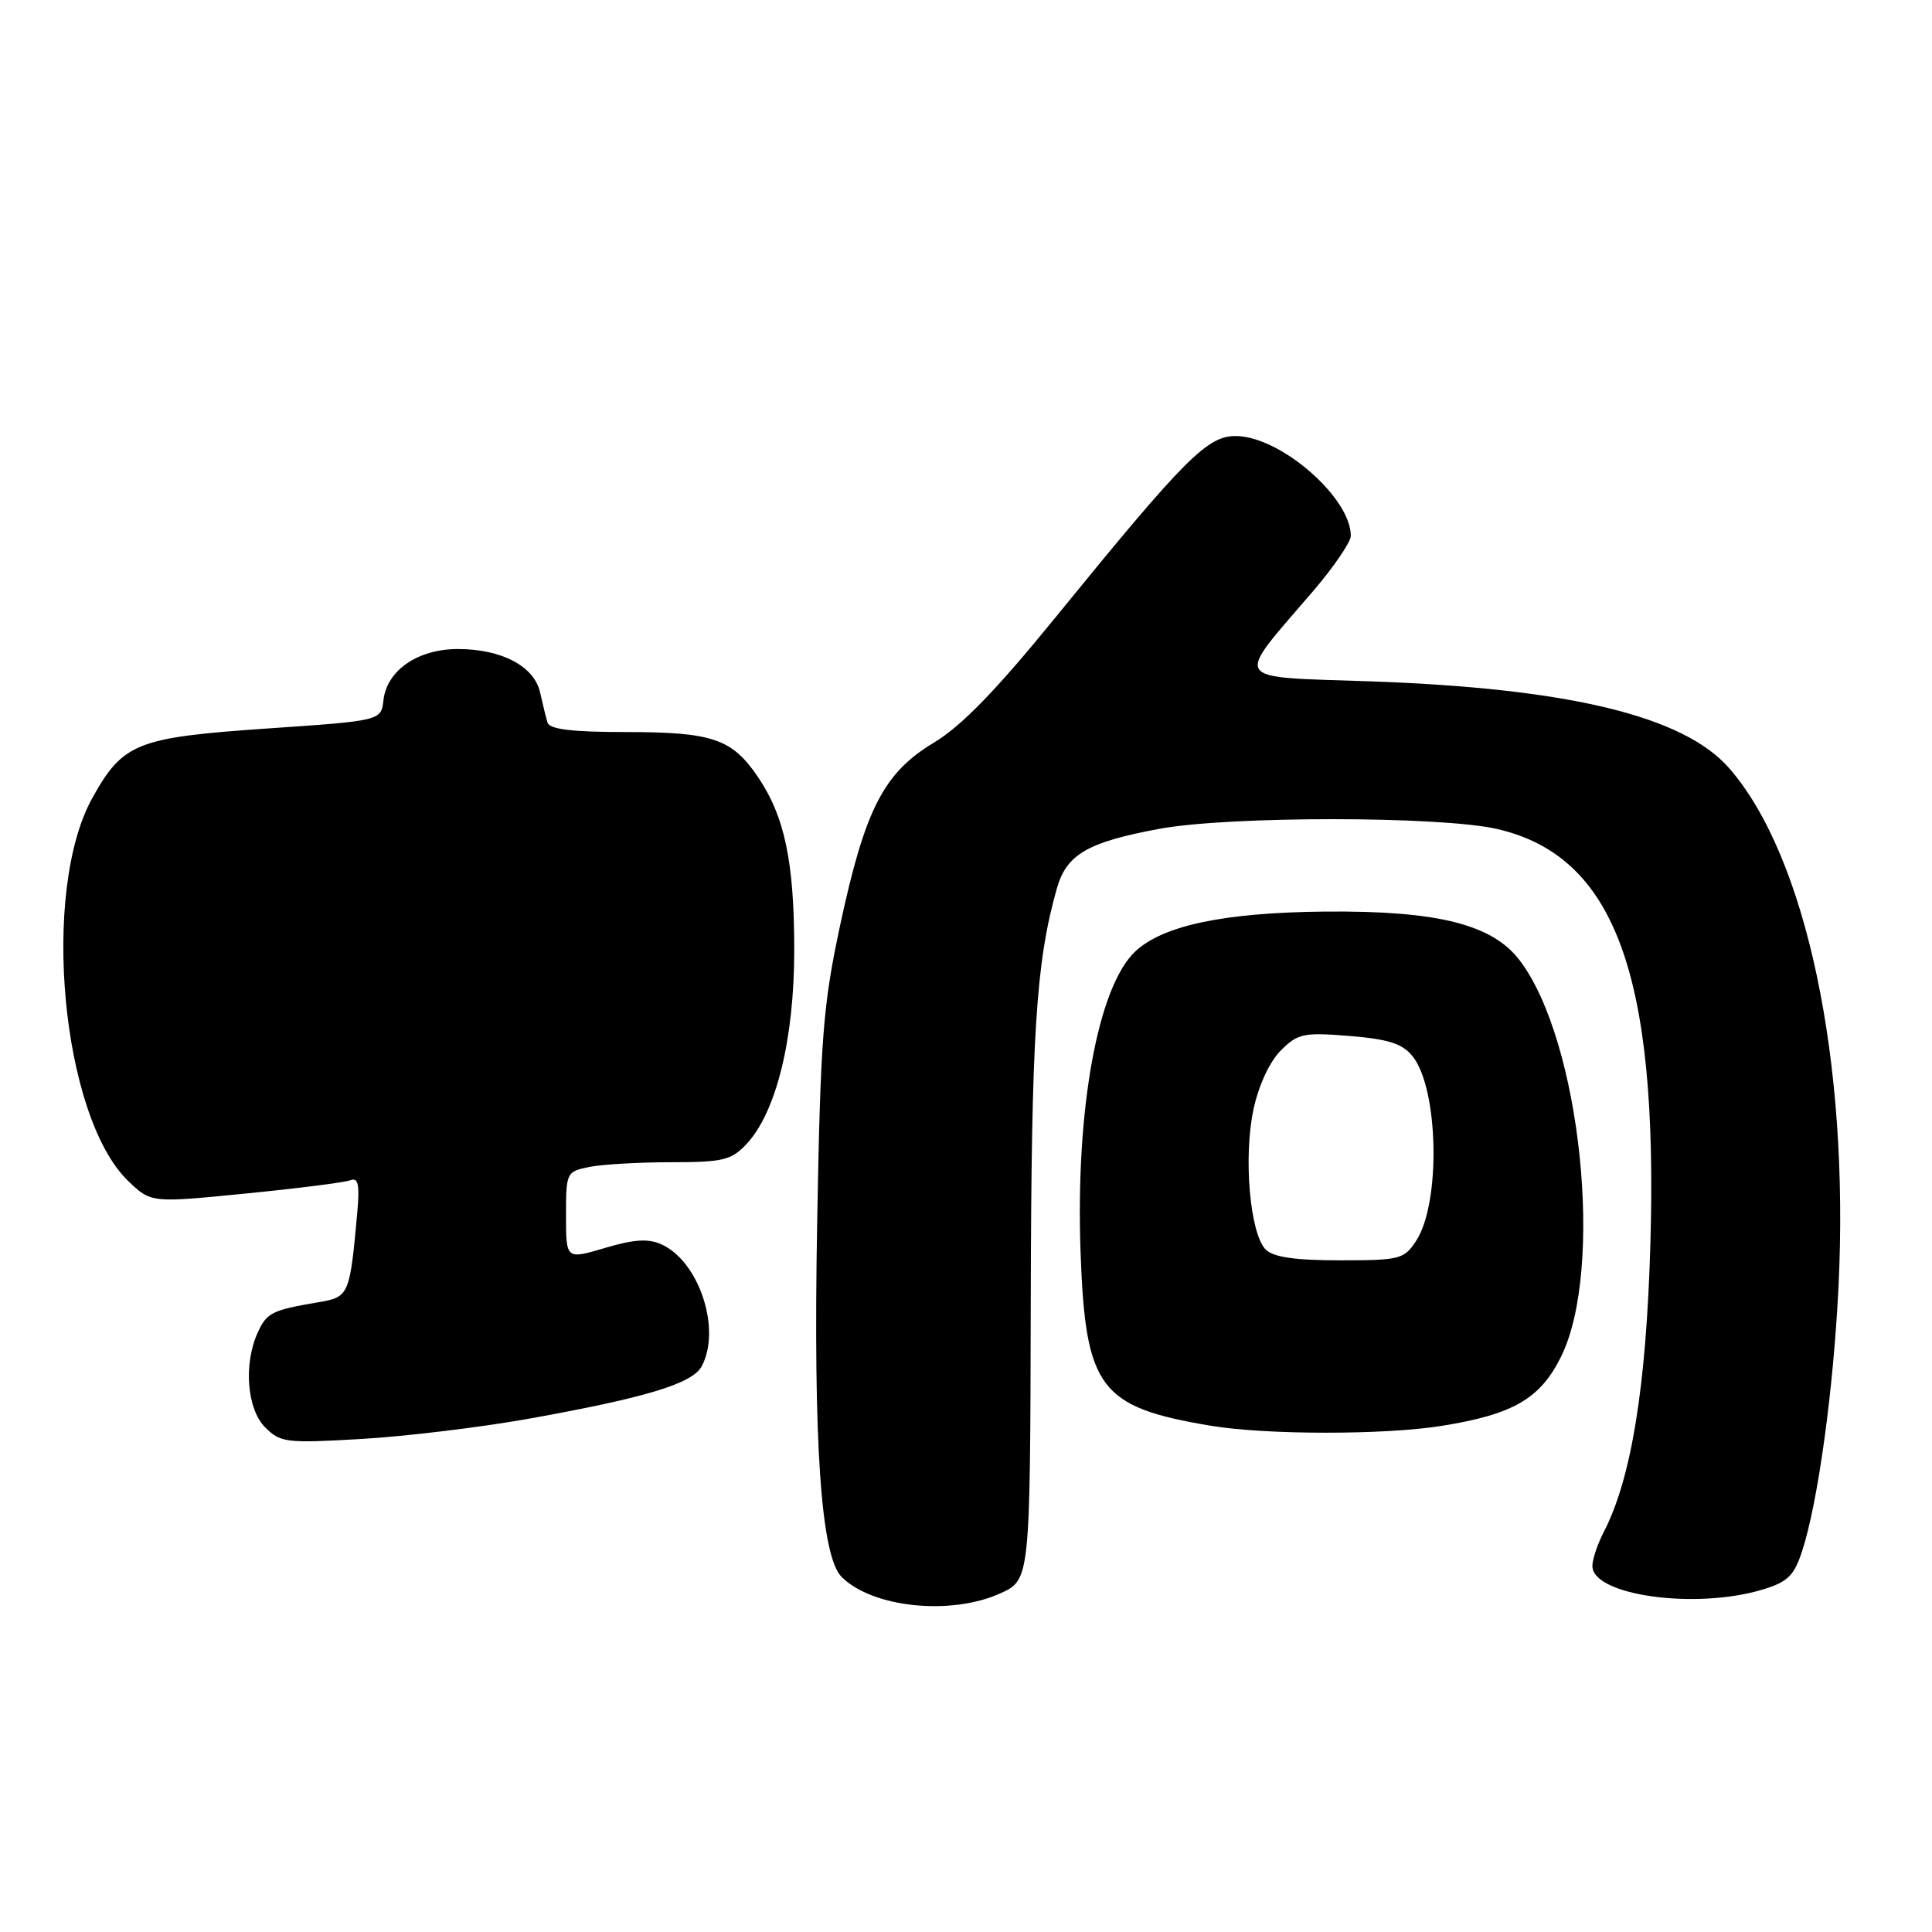 <?xml version="1.0" encoding="UTF-8" standalone="no"?>
<!DOCTYPE svg PUBLIC "-//W3C//DTD SVG 1.1//EN" "http://www.w3.org/Graphics/SVG/1.1/DTD/svg11.dtd" >
<svg xmlns="http://www.w3.org/2000/svg" xmlns:xlink="http://www.w3.org/1999/xlink" version="1.1" viewBox="0 0 256 256">
 <g >
 <path fill="currentColor"
d=" M 132.50 211.15 C 136.50 209.35 136.50 209.35 136.58 172.43 C 136.66 137.06 137.26 127.56 140.03 117.75 C 141.32 113.21 144.07 111.60 153.59 109.83 C 162.85 108.11 190.82 108.12 198.35 109.84 C 213.96 113.42 219.74 129.11 218.68 165.00 C 218.13 183.81 216.16 195.93 212.51 202.99 C 211.68 204.59 211.00 206.62 211.00 207.50 C 211.00 211.40 224.65 213.30 233.50 210.64 C 236.85 209.64 237.71 208.81 238.77 205.59 C 240.88 199.16 242.93 184.31 243.61 170.54 C 245.08 140.63 239.33 113.42 229.09 101.75 C 223.06 94.89 207.93 91.22 181.79 90.29 C 162.79 89.62 163.45 90.64 174.05 78.26 C 176.76 75.09 178.98 71.83 178.99 71.00 C 179.00 65.99 169.83 57.95 163.91 57.78 C 160.03 57.67 157.21 60.49 139.84 81.83 C 131.96 91.51 127.40 96.21 123.72 98.42 C 117.09 102.41 114.62 107.22 111.32 122.61 C 109.05 133.22 108.72 137.46 108.28 162.00 C 107.75 191.30 108.78 206.21 111.52 208.95 C 115.57 213.01 125.94 214.10 132.50 211.15 Z  M 70.00 188.00 C 85.57 185.21 91.75 183.34 92.98 181.04 C 95.60 176.14 92.65 167.16 87.66 164.89 C 85.91 164.09 84.03 164.21 80.16 165.36 C 75.00 166.89 75.00 166.89 75.00 161.07 C 75.00 155.35 75.05 155.24 78.12 154.62 C 79.84 154.28 84.72 154.00 88.95 154.00 C 95.78 154.00 96.91 153.73 98.90 151.61 C 102.84 147.41 105.23 137.75 105.24 126.00 C 105.25 114.19 103.98 108.17 100.39 102.89 C 96.97 97.88 94.37 97.00 82.92 97.00 C 75.81 97.00 72.83 96.64 72.55 95.75 C 72.34 95.06 71.90 93.27 71.57 91.77 C 70.81 88.29 66.48 86.00 60.68 86.00 C 55.37 86.00 51.27 88.81 50.81 92.77 C 50.50 95.50 50.50 95.50 35.26 96.54 C 18.16 97.72 16.30 98.45 12.27 105.67 C 5.35 118.04 8.15 148.02 17.01 156.51 C 20.02 159.39 20.02 159.39 32.55 158.15 C 39.43 157.47 45.68 156.68 46.42 156.39 C 47.47 155.99 47.67 156.94 47.34 160.69 C 46.35 171.63 46.25 171.87 42.21 172.55 C 36.05 173.59 35.35 173.94 34.15 176.57 C 32.25 180.74 32.72 186.72 35.14 189.14 C 37.16 191.16 37.95 191.25 47.89 190.67 C 53.73 190.33 63.67 189.13 70.00 188.00 Z  M 191.00 188.94 C 200.51 187.42 204.08 185.35 206.84 179.78 C 212.61 168.16 209.46 137.92 201.38 127.27 C 197.74 122.47 190.49 120.65 175.50 120.79 C 162.21 120.92 154.09 122.63 150.43 126.07 C 145.47 130.73 142.50 147.02 143.18 165.92 C 143.83 183.98 145.68 186.45 160.44 188.92 C 167.74 190.14 183.45 190.15 191.00 188.94 Z  M 167.71 165.57 C 165.63 163.49 164.74 153.31 166.09 147.02 C 166.77 143.82 168.23 140.68 169.70 139.21 C 171.96 136.94 172.72 136.78 178.80 137.27 C 183.96 137.69 185.81 138.28 187.16 139.94 C 190.63 144.23 190.94 159.39 187.65 164.41 C 186.05 166.86 185.49 167.00 177.55 167.00 C 171.58 167.00 168.73 166.58 167.71 165.57 Z "/>
</g>
</svg>